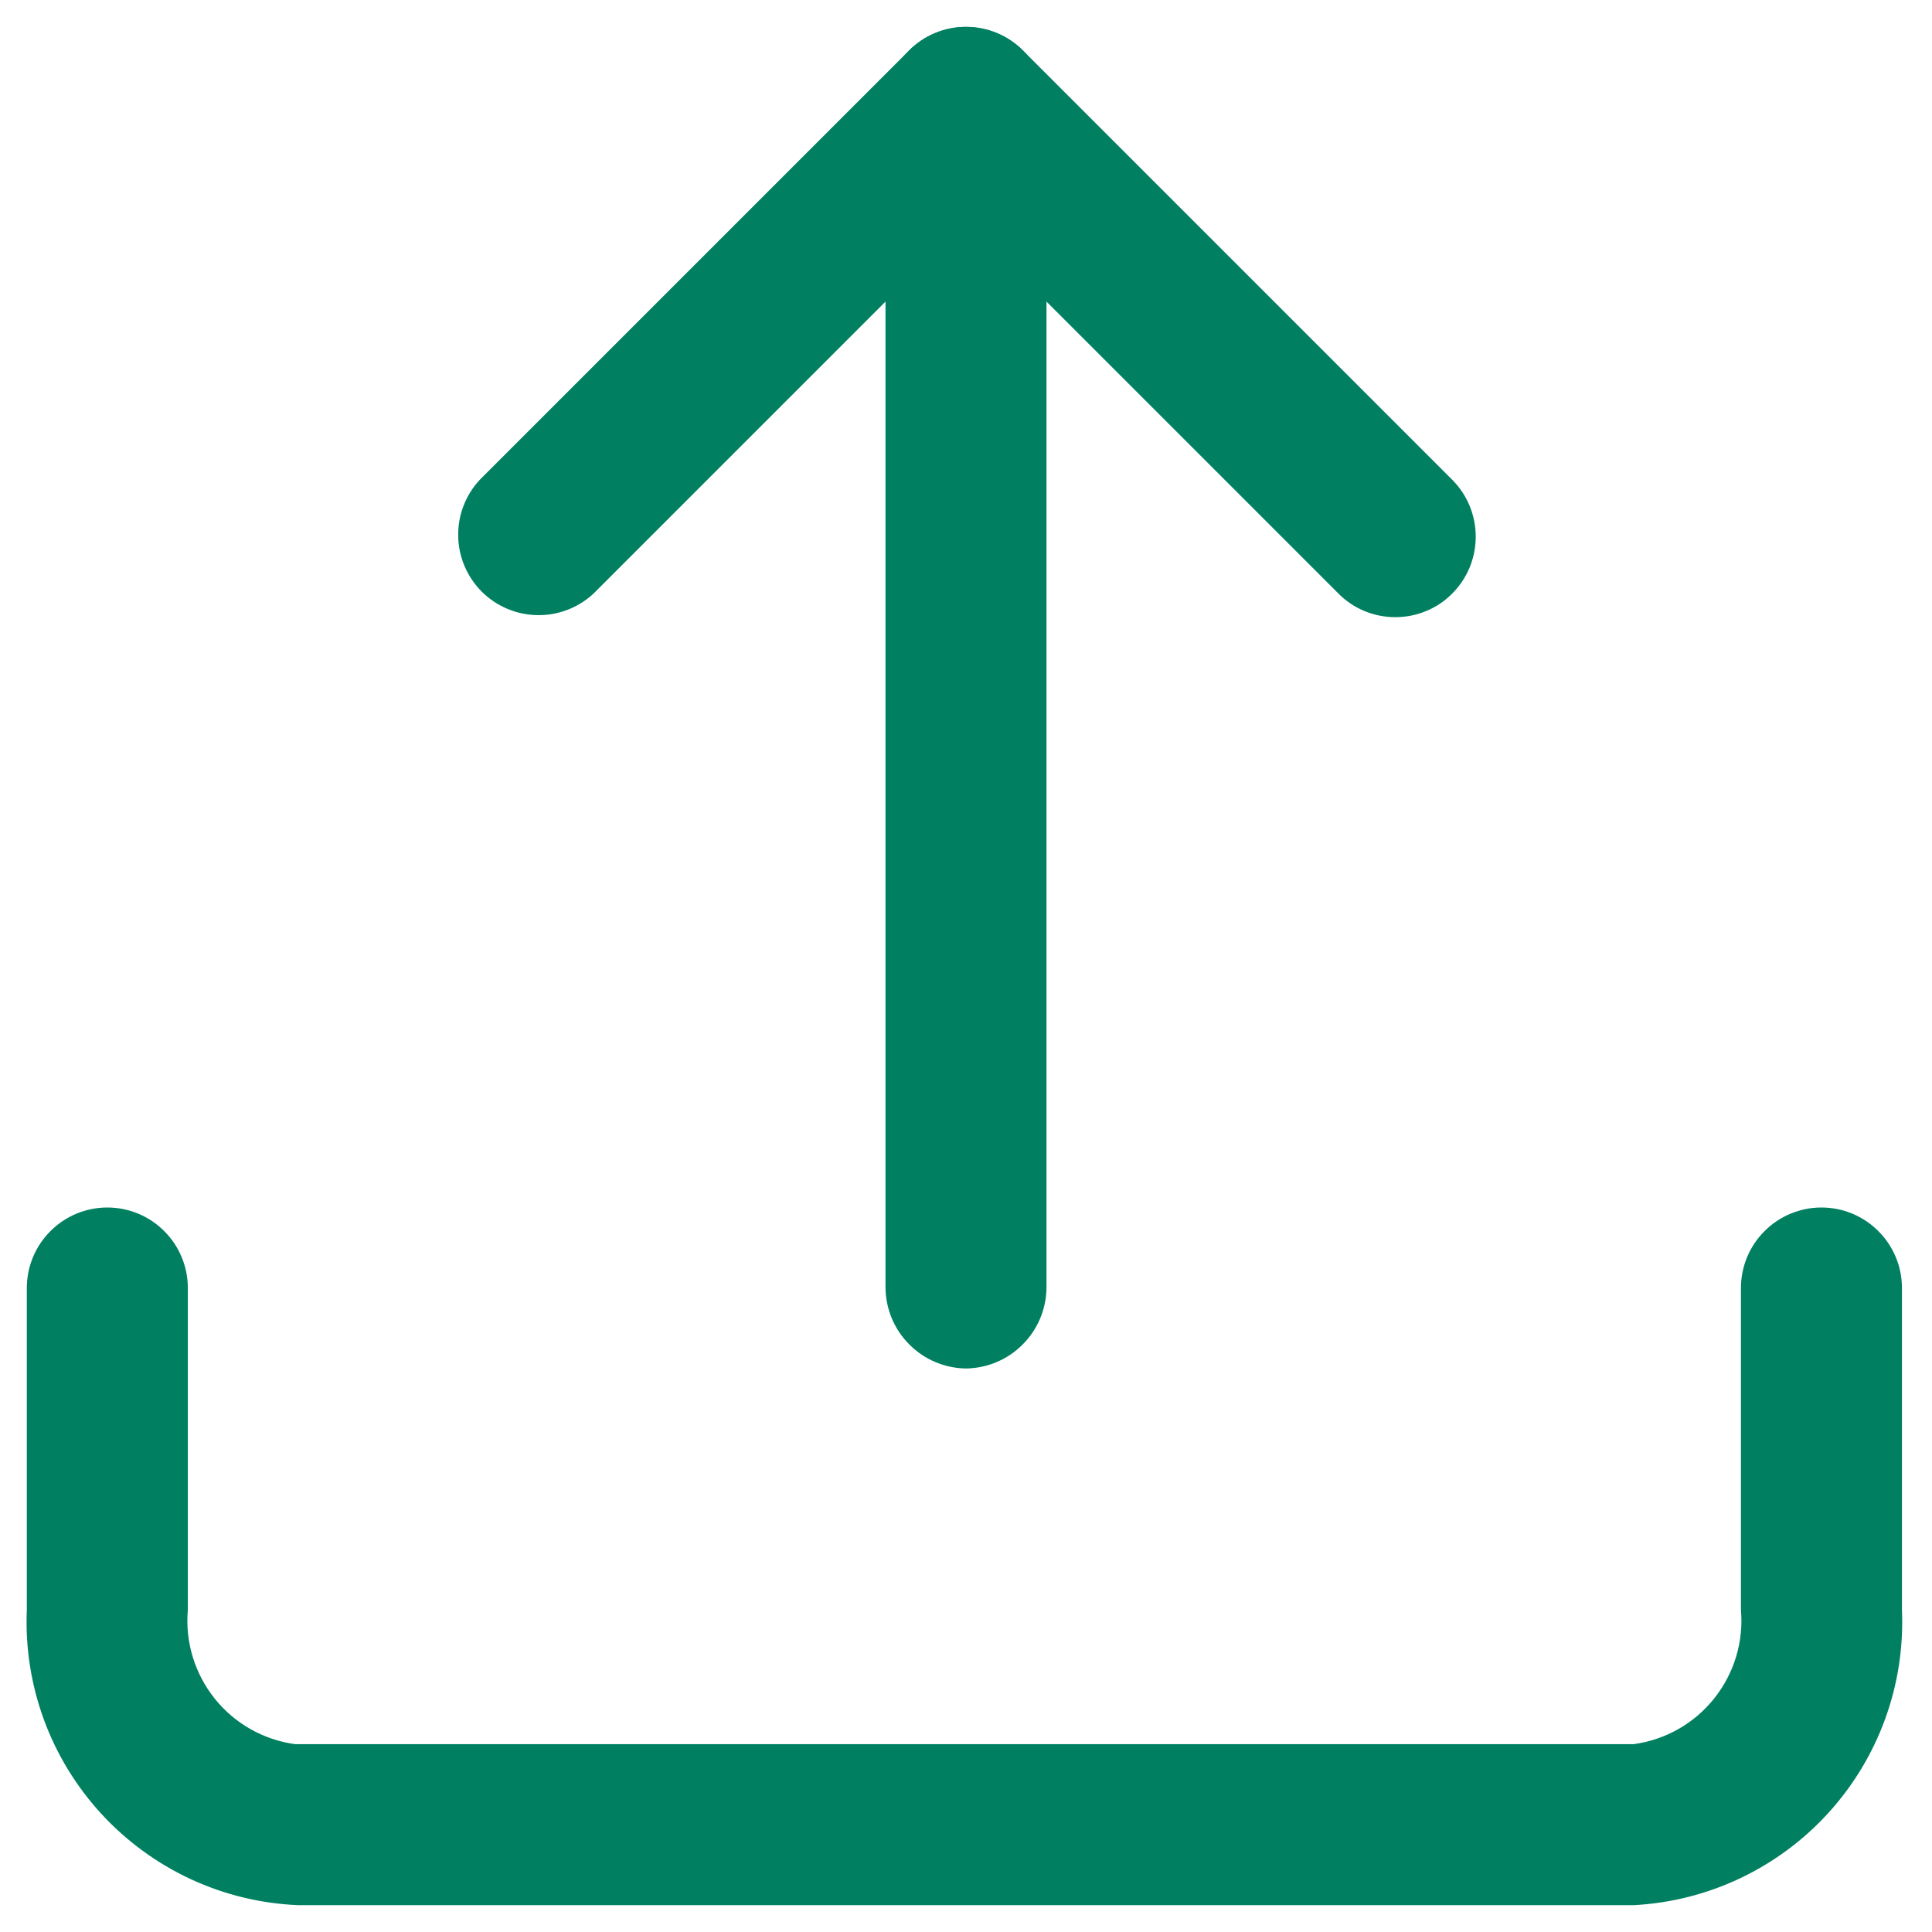 <svg width="18" height="18" viewBox="0 0 18 18" fill="none" xmlns="http://www.w3.org/2000/svg">
<path d="M15.22 17.75H2.78C2.433 17.736 2.093 17.654 1.778 17.508C1.463 17.362 1.18 17.155 0.945 16.9C0.71 16.644 0.527 16.345 0.408 16.019C0.289 15.693 0.235 15.347 0.25 15V12C0.25 11.801 0.329 11.61 0.47 11.47C0.61 11.329 0.801 11.25 1 11.25C1.199 11.25 1.39 11.329 1.53 11.47C1.671 11.61 1.75 11.801 1.75 12V15C1.724 15.297 1.814 15.592 2 15.825C2.186 16.058 2.455 16.21 2.75 16.25H15.22C15.515 16.21 15.784 16.058 15.97 15.825C16.156 15.592 16.246 15.297 16.22 15V12C16.22 11.801 16.299 11.61 16.44 11.47C16.58 11.329 16.771 11.25 16.97 11.25C17.169 11.25 17.36 11.329 17.5 11.47C17.641 11.61 17.72 11.801 17.72 12V15C17.75 15.695 17.504 16.374 17.036 16.889C16.568 17.404 15.915 17.714 15.22 17.75ZM13 5.75C12.902 5.75 12.804 5.731 12.713 5.693C12.622 5.656 12.539 5.6 12.47 5.53L9 2.06L5.53 5.53C5.388 5.662 5.2 5.735 5.005 5.731C4.811 5.728 4.626 5.649 4.488 5.512C4.351 5.374 4.272 5.189 4.269 4.995C4.265 4.8 4.338 4.612 4.47 4.47L8.47 0.47C8.611 0.33 8.801 0.251 9 0.251C9.199 0.251 9.389 0.33 9.53 0.47L13.53 4.47C13.671 4.611 13.749 4.801 13.749 5C13.749 5.199 13.671 5.389 13.53 5.53C13.461 5.6 13.378 5.656 13.287 5.693C13.196 5.731 13.098 5.75 13 5.75Z" fill="#008060"/>
<path d="M9 12.75C8.802 12.747 8.613 12.668 8.473 12.527C8.332 12.387 8.253 12.198 8.25 12V1C8.25 0.801 8.329 0.61 8.47 0.47C8.61 0.329 8.801 0.25 9 0.25C9.199 0.25 9.39 0.329 9.53 0.47C9.671 0.61 9.75 0.801 9.75 1V12C9.747 12.198 9.668 12.387 9.527 12.527C9.387 12.668 9.198 12.747 9 12.75Z" fill="#008060"/>
</svg>
